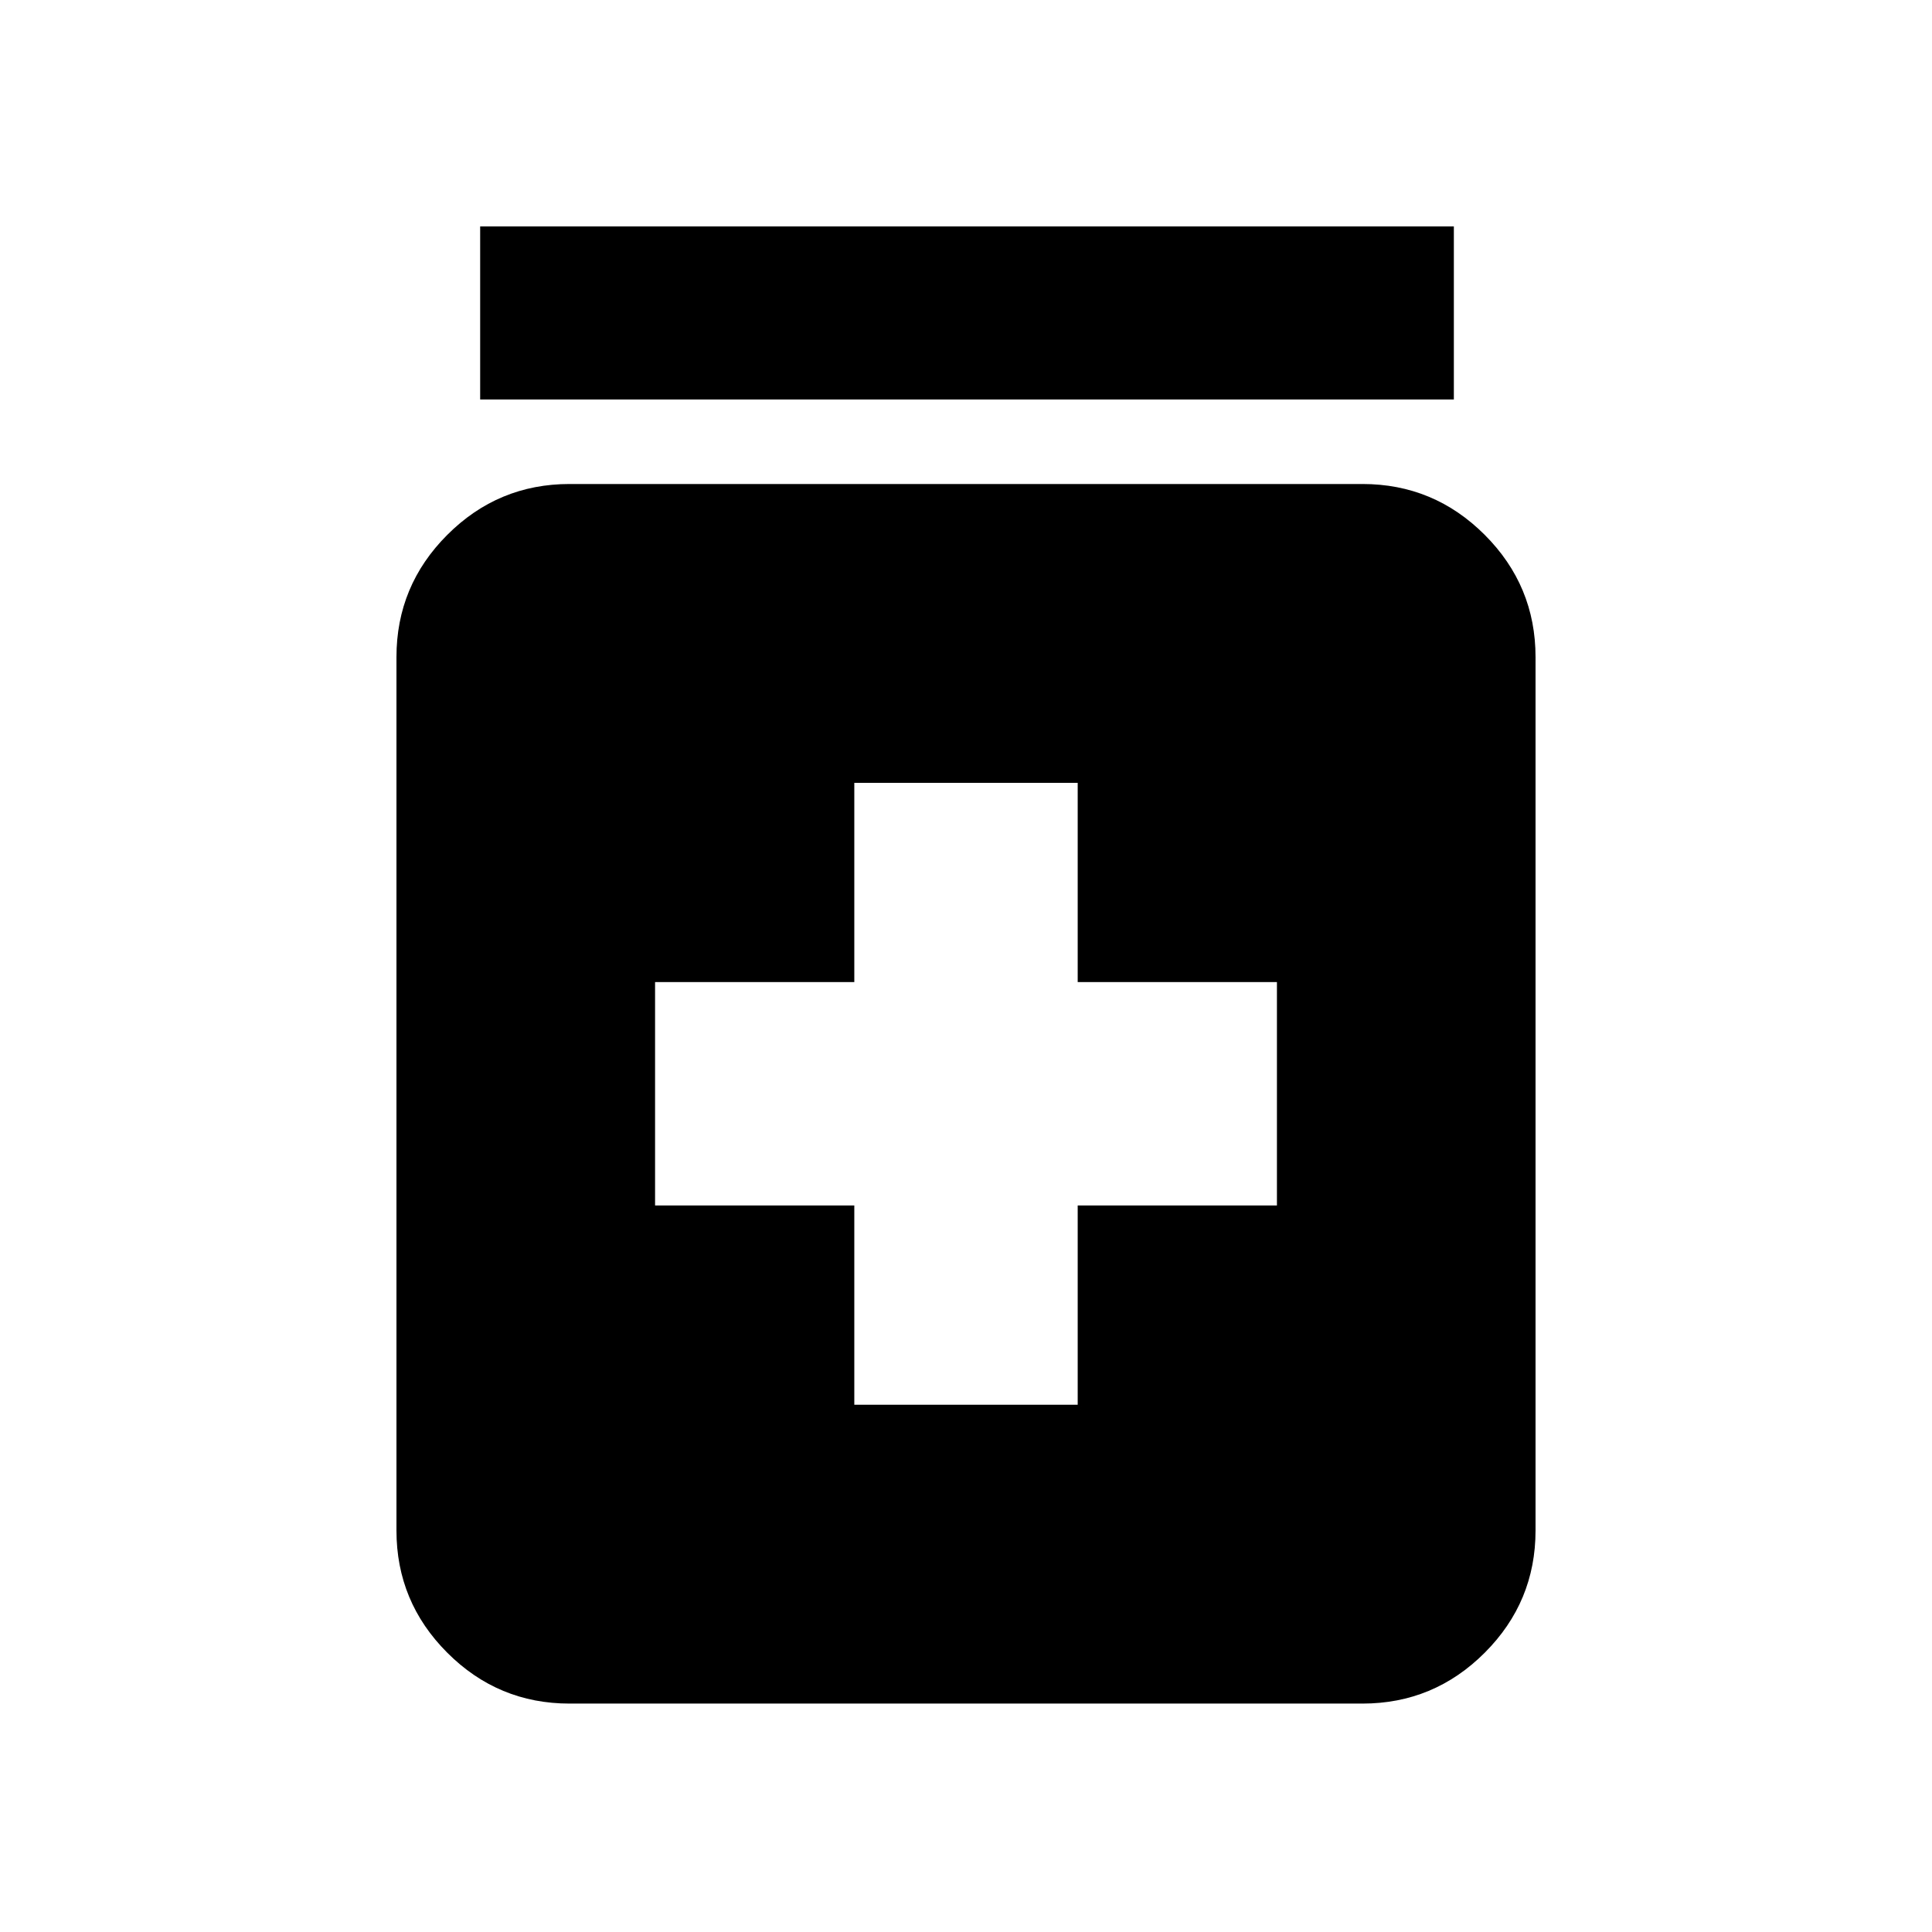 <svg xmlns="http://www.w3.org/2000/svg" height="24" viewBox="0 -960 960 960" width="24"><path d="M424.5-262h111v-99h99v-111h-99v-99h-111v99h-99v111h99v99ZM283-113.5q-35.48 0-60.74-25.26Q197-164.02 197-199.5v-434q0-35.47 25.26-60.74Q247.52-719.5 283-719.5h394q35.48 0 60.74 25.26Q763-668.97 763-633.5v434q0 35.48-25.26 60.74Q712.48-113.5 677-113.5H283Zm-44.41-648v-86h483.82v86H238.59Z"/></svg>